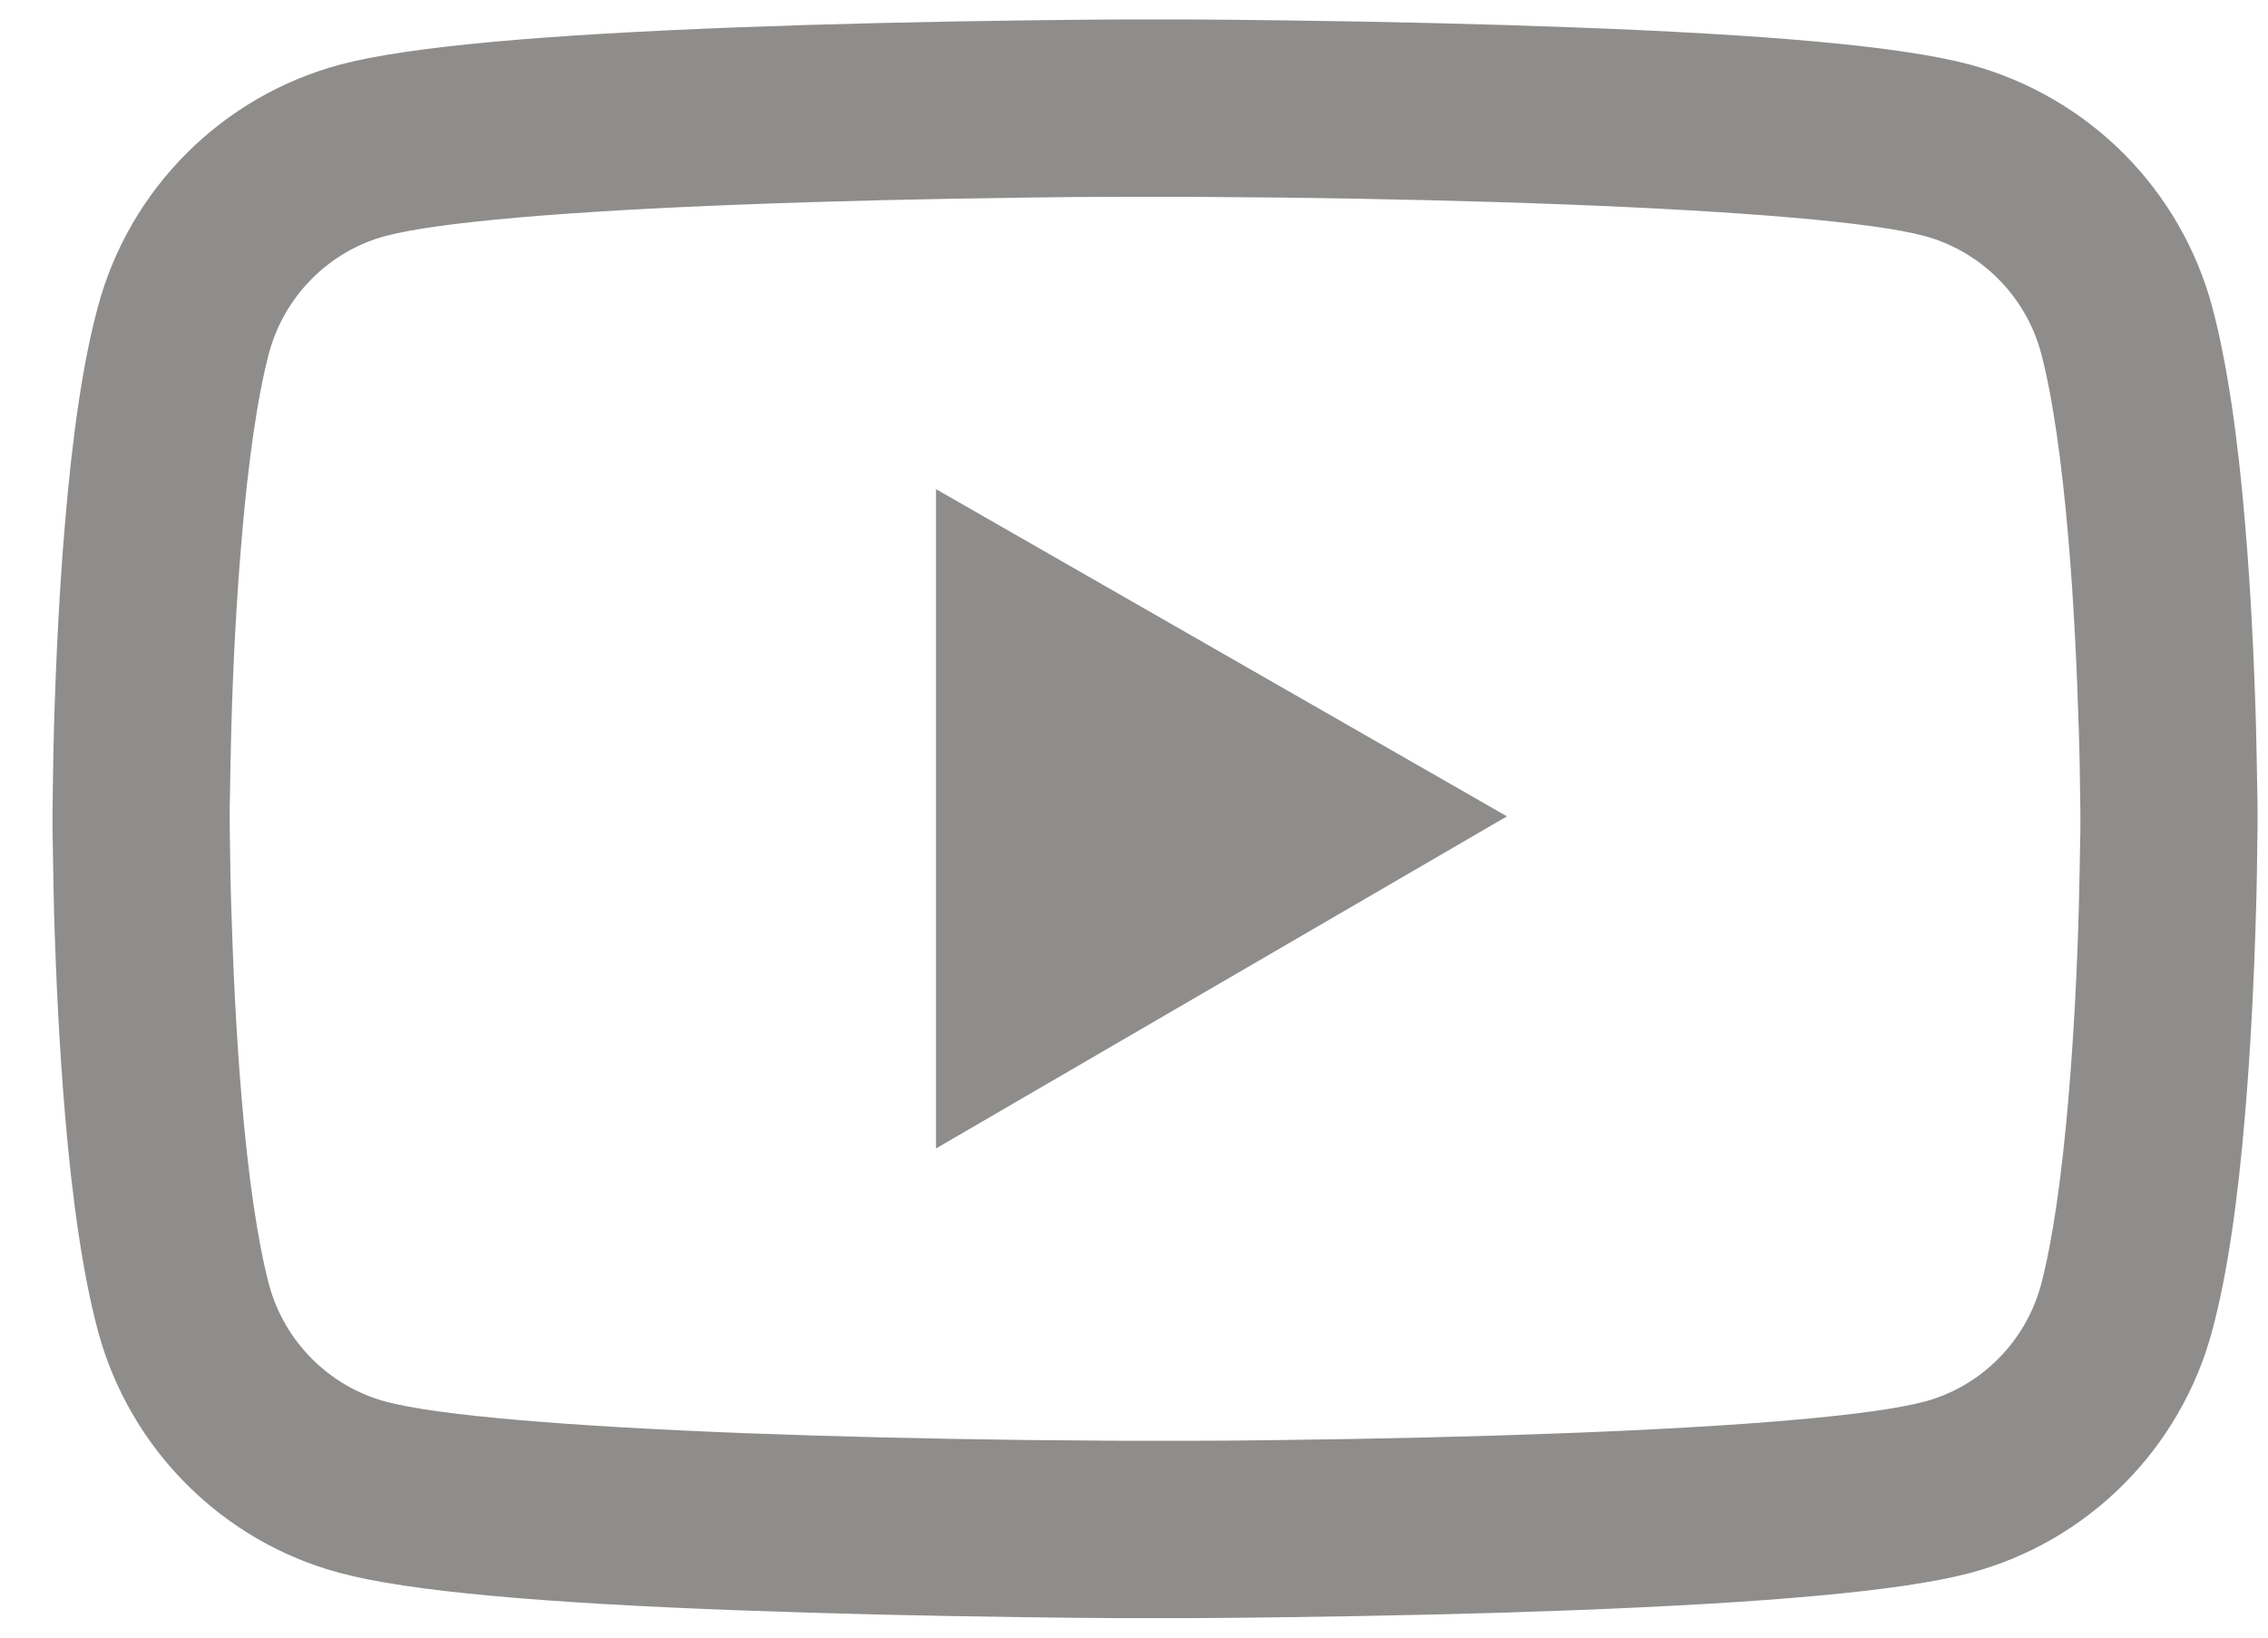 <svg width="36" height="26" viewBox="0 0 36 26" fill="none" xmlns="http://www.w3.org/2000/svg">
<path d="M35.834 12.891C35.834 12.805 35.834 12.707 35.83 12.594C35.826 12.277 35.818 11.922 35.81 11.543C35.779 10.453 35.725 9.367 35.639 8.344C35.522 6.934 35.35 5.758 35.115 4.875C34.868 3.954 34.383 3.113 33.709 2.438C33.035 1.763 32.196 1.277 31.275 1.027C30.17 0.73 28.006 0.547 24.959 0.434C23.51 0.379 21.959 0.344 20.408 0.324C19.865 0.316 19.361 0.312 18.908 0.309H17.76C17.307 0.312 16.803 0.316 16.26 0.324C14.709 0.344 13.158 0.379 11.709 0.434C8.662 0.551 6.494 0.734 5.393 1.027C4.471 1.276 3.632 1.762 2.958 2.438C2.284 3.113 1.799 3.953 1.553 4.875C1.314 5.758 1.146 6.934 1.029 8.344C0.943 9.367 0.889 10.453 0.857 11.543C0.846 11.922 0.842 12.277 0.838 12.594C0.838 12.707 0.834 12.805 0.834 12.891V13.109C0.834 13.195 0.834 13.293 0.838 13.406C0.842 13.723 0.85 14.078 0.857 14.457C0.889 15.547 0.943 16.633 1.029 17.656C1.146 19.066 1.318 20.242 1.553 21.125C2.053 22.996 3.521 24.473 5.393 24.973C6.494 25.27 8.662 25.453 11.709 25.566C13.158 25.621 14.709 25.656 16.26 25.676C16.803 25.684 17.307 25.688 17.76 25.691H18.908C19.361 25.688 19.865 25.684 20.408 25.676C21.959 25.656 23.51 25.621 24.959 25.566C28.006 25.449 30.174 25.266 31.275 24.973C33.147 24.473 34.615 23 35.115 21.125C35.353 20.242 35.522 19.066 35.639 17.656C35.725 16.633 35.779 15.547 35.81 14.457C35.822 14.078 35.826 13.723 35.83 13.406C35.83 13.293 35.834 13.195 35.834 13.109V12.891ZM33.022 13.094C33.022 13.176 33.022 13.266 33.018 13.371C33.014 13.676 33.006 14.012 32.998 14.375C32.971 15.414 32.916 16.453 32.834 17.418C32.728 18.676 32.58 19.707 32.397 20.398C32.154 21.301 31.443 22.016 30.545 22.254C29.725 22.473 27.658 22.648 24.85 22.754C23.428 22.809 21.896 22.844 20.369 22.863C19.834 22.871 19.338 22.875 18.893 22.875H17.775L16.299 22.863C14.771 22.844 13.244 22.809 11.818 22.754C9.01 22.645 6.939 22.473 6.123 22.254C5.225 22.012 4.514 21.301 4.271 20.398C4.088 19.707 3.939 18.676 3.834 17.418C3.752 16.453 3.701 15.414 3.67 14.375C3.658 14.012 3.654 13.672 3.65 13.371C3.65 13.266 3.646 13.172 3.646 13.094V12.906C3.646 12.824 3.646 12.734 3.65 12.629C3.654 12.324 3.662 11.988 3.67 11.625C3.697 10.586 3.752 9.547 3.834 8.582C3.939 7.324 4.088 6.293 4.271 5.602C4.514 4.699 5.225 3.984 6.123 3.746C6.943 3.527 9.01 3.352 11.818 3.246C13.24 3.191 14.771 3.156 16.299 3.137C16.834 3.129 17.33 3.125 17.775 3.125H18.893L20.369 3.137C21.896 3.156 23.424 3.191 24.85 3.246C27.658 3.355 29.729 3.527 30.545 3.746C31.443 3.988 32.154 4.699 32.397 5.602C32.58 6.293 32.728 7.324 32.834 8.582C32.916 9.547 32.967 10.586 32.998 11.625C33.01 11.988 33.014 12.328 33.018 12.629C33.018 12.734 33.022 12.828 33.022 12.906V13.094ZM14.857 18.234L23.92 12.961L14.857 7.766V18.234Z" fill="#8E8D8B"/>
</svg>
